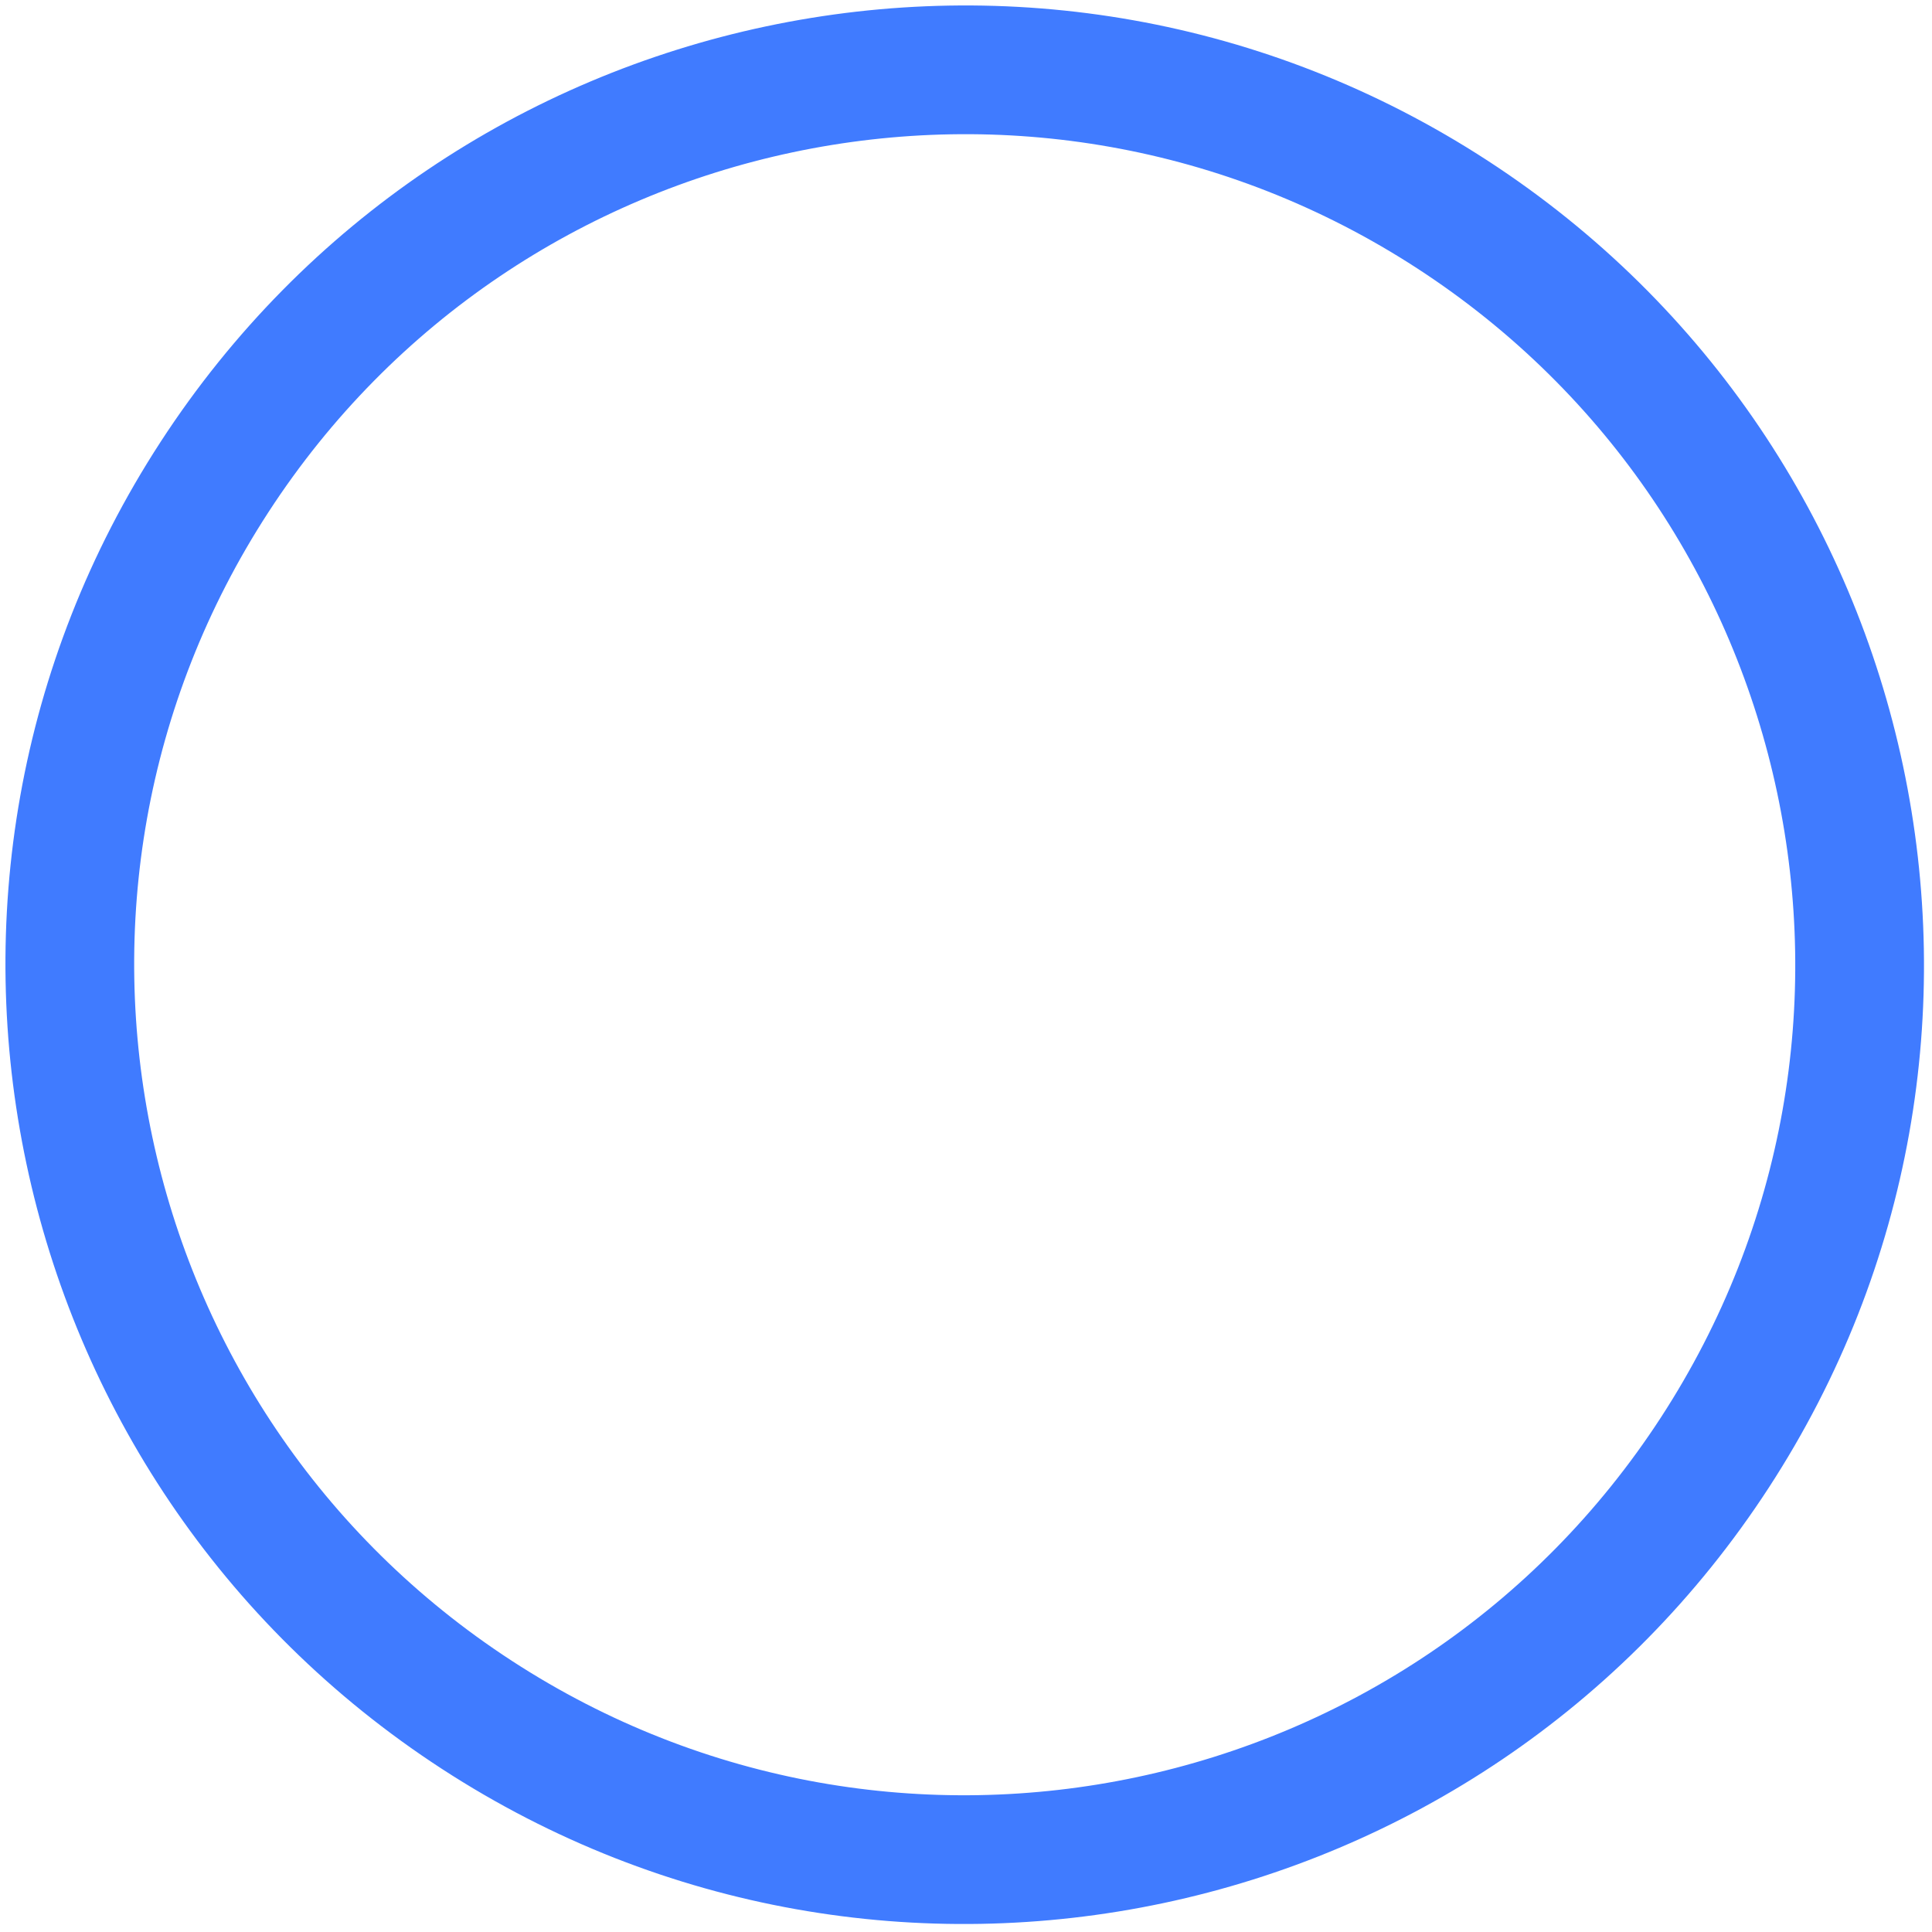 <svg width="128" height="128" viewBox="0 0 128 128" fill="none" xmlns="http://www.w3.org/2000/svg">
<path d="M117.19 98.557C98.059 127.98 58.697 136.323 29.274 117.191C-0.149 98.059 -8.491 58.698 10.64 29.275C29.772 -0.148 69.133 -8.491 98.556 10.641C127.979 29.773 136.322 69.134 117.19 98.557ZM17.79 33.924C1.225 59.398 8.448 93.477 33.923 110.042C59.398 126.606 93.477 119.383 110.041 93.908C126.605 68.434 119.382 34.354 93.908 17.79C68.433 1.226 34.354 8.449 17.79 33.924Z" fill="#407BFF"/>
</svg>

